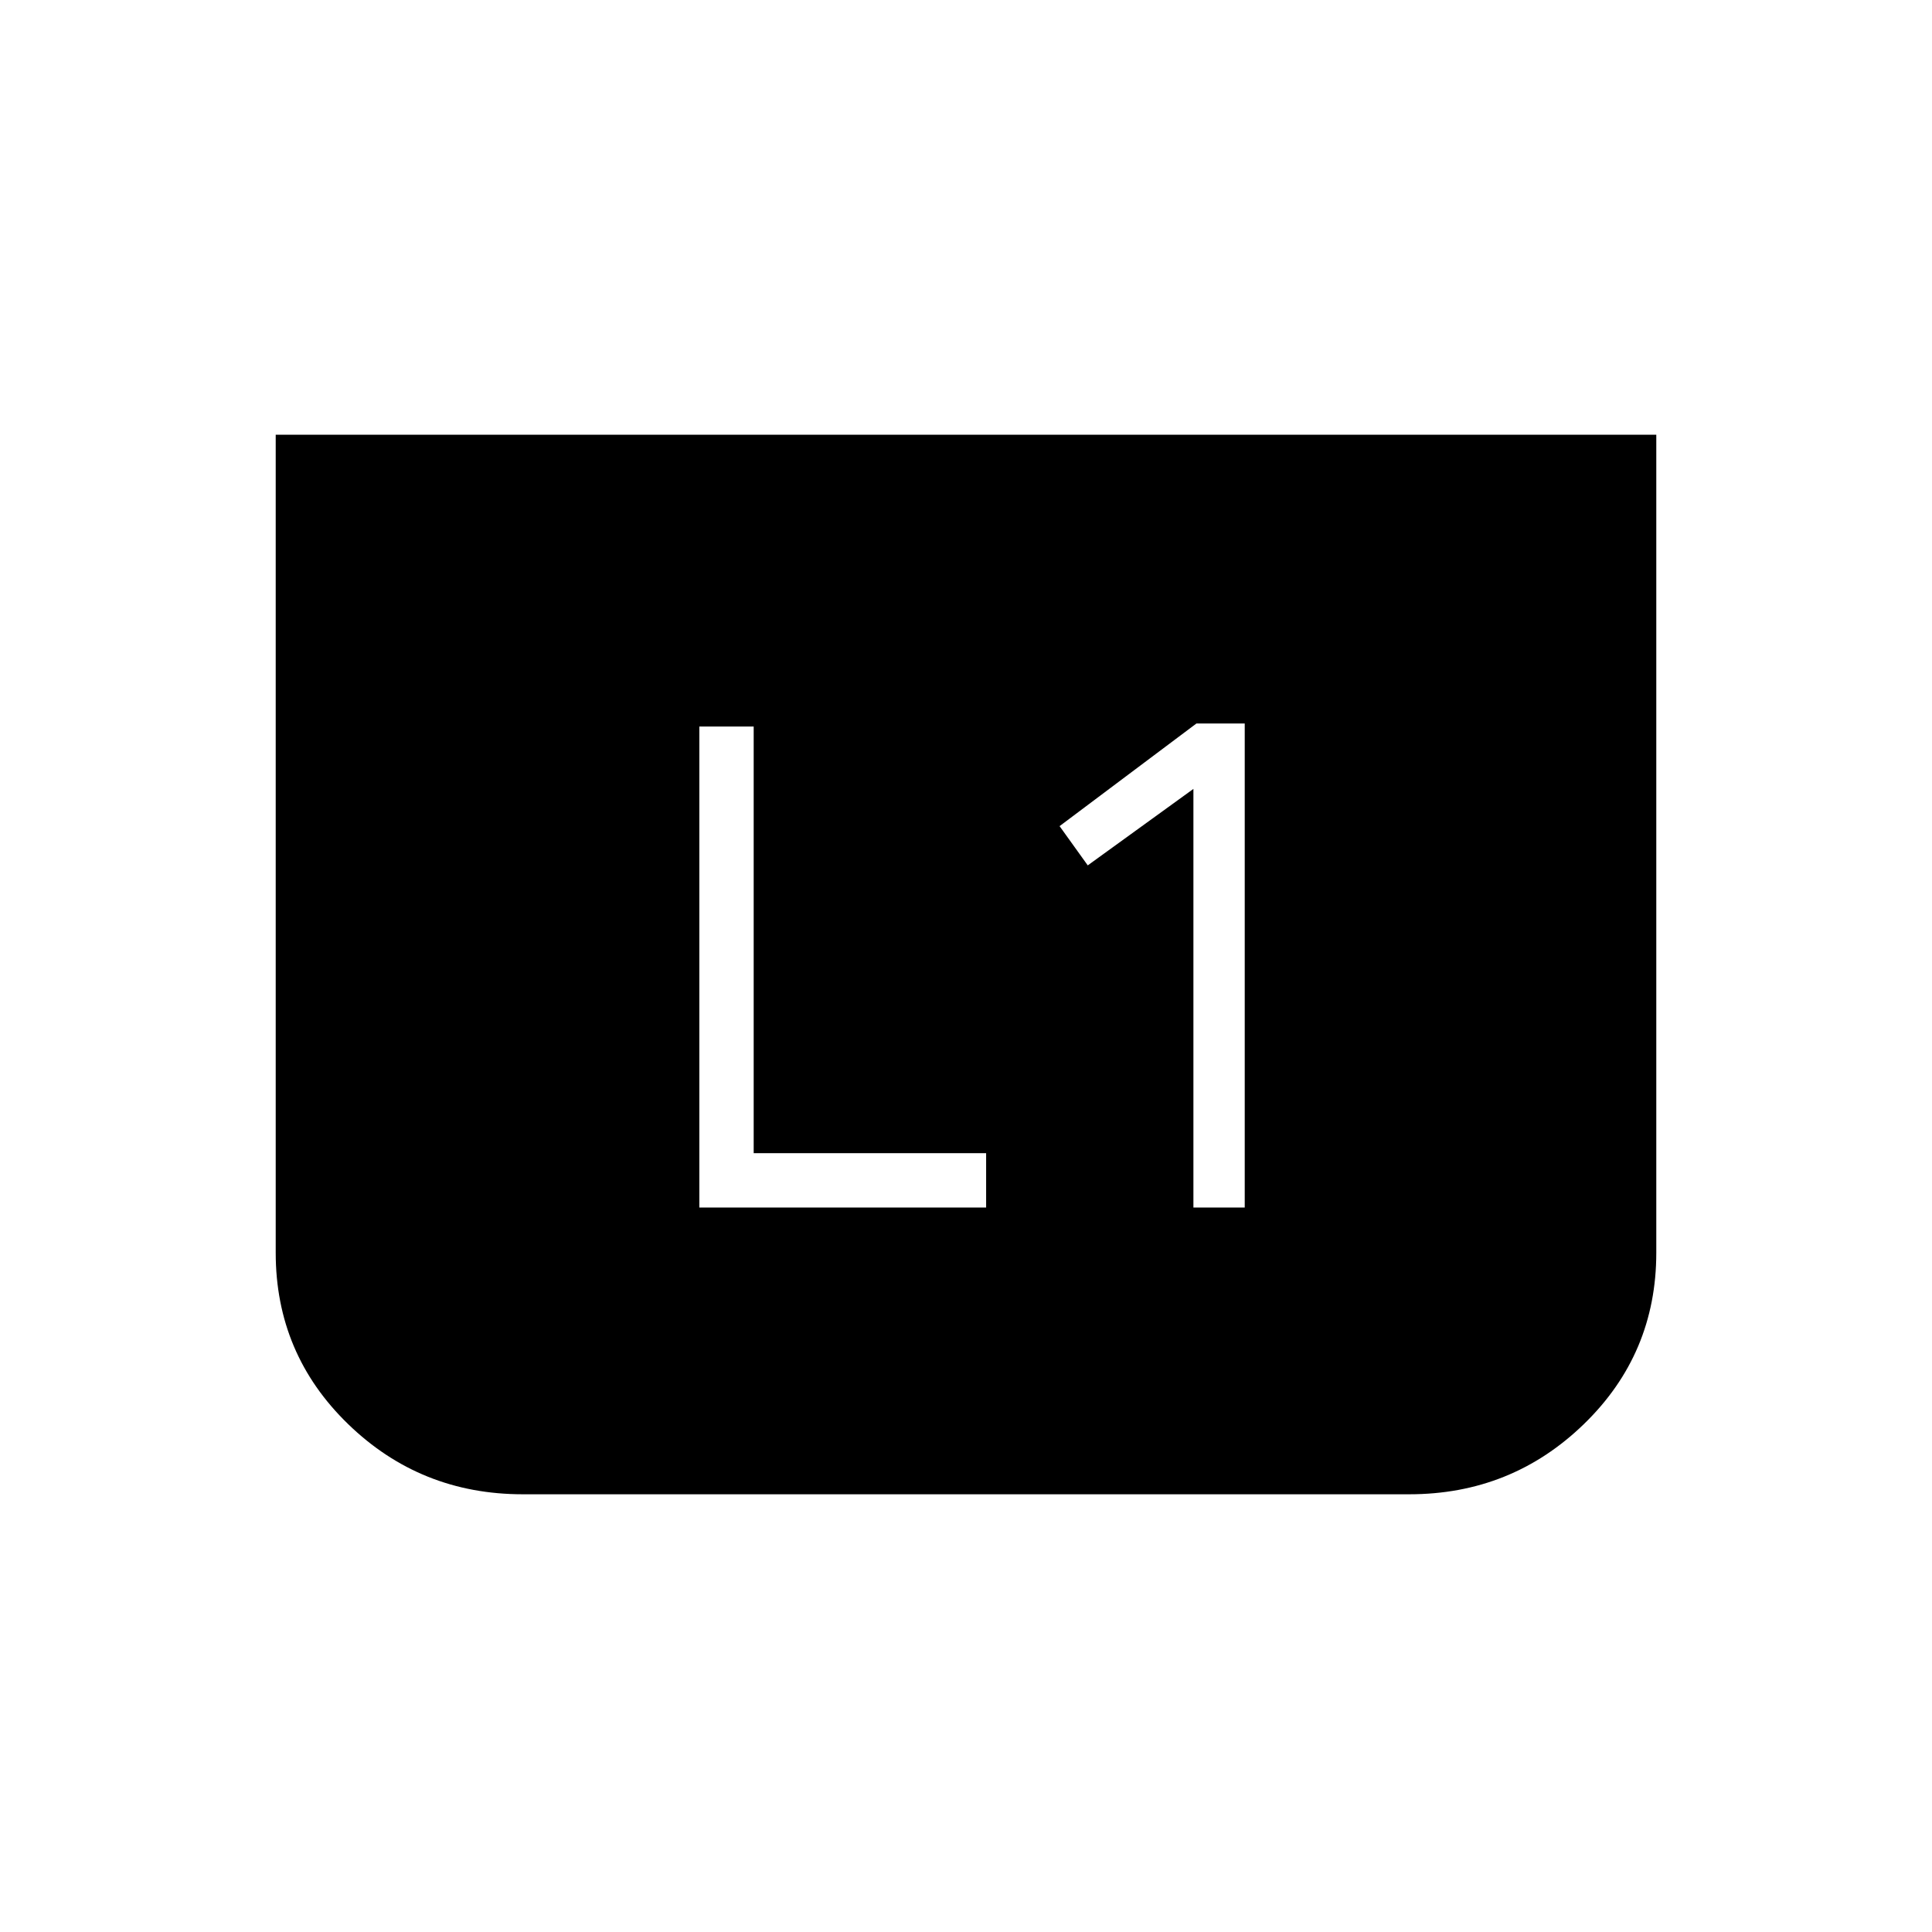 <svg xmlns="http://www.w3.org/2000/svg" height="24" viewBox="0 -960 960 960" width="24"><path d="M593-360h25.5v-240.5h-24l-68 51 14 19.5 52.5-38v208Zm-245.5 0H490v-27H374.5v-212h-27v239ZM823-744v406.49q0 50.25-35.97 85.13-35.97 34.88-86.78 34.88h-440.5q-50.81 0-86.78-34.88T137-337.51V-744h686Z"/></svg>
